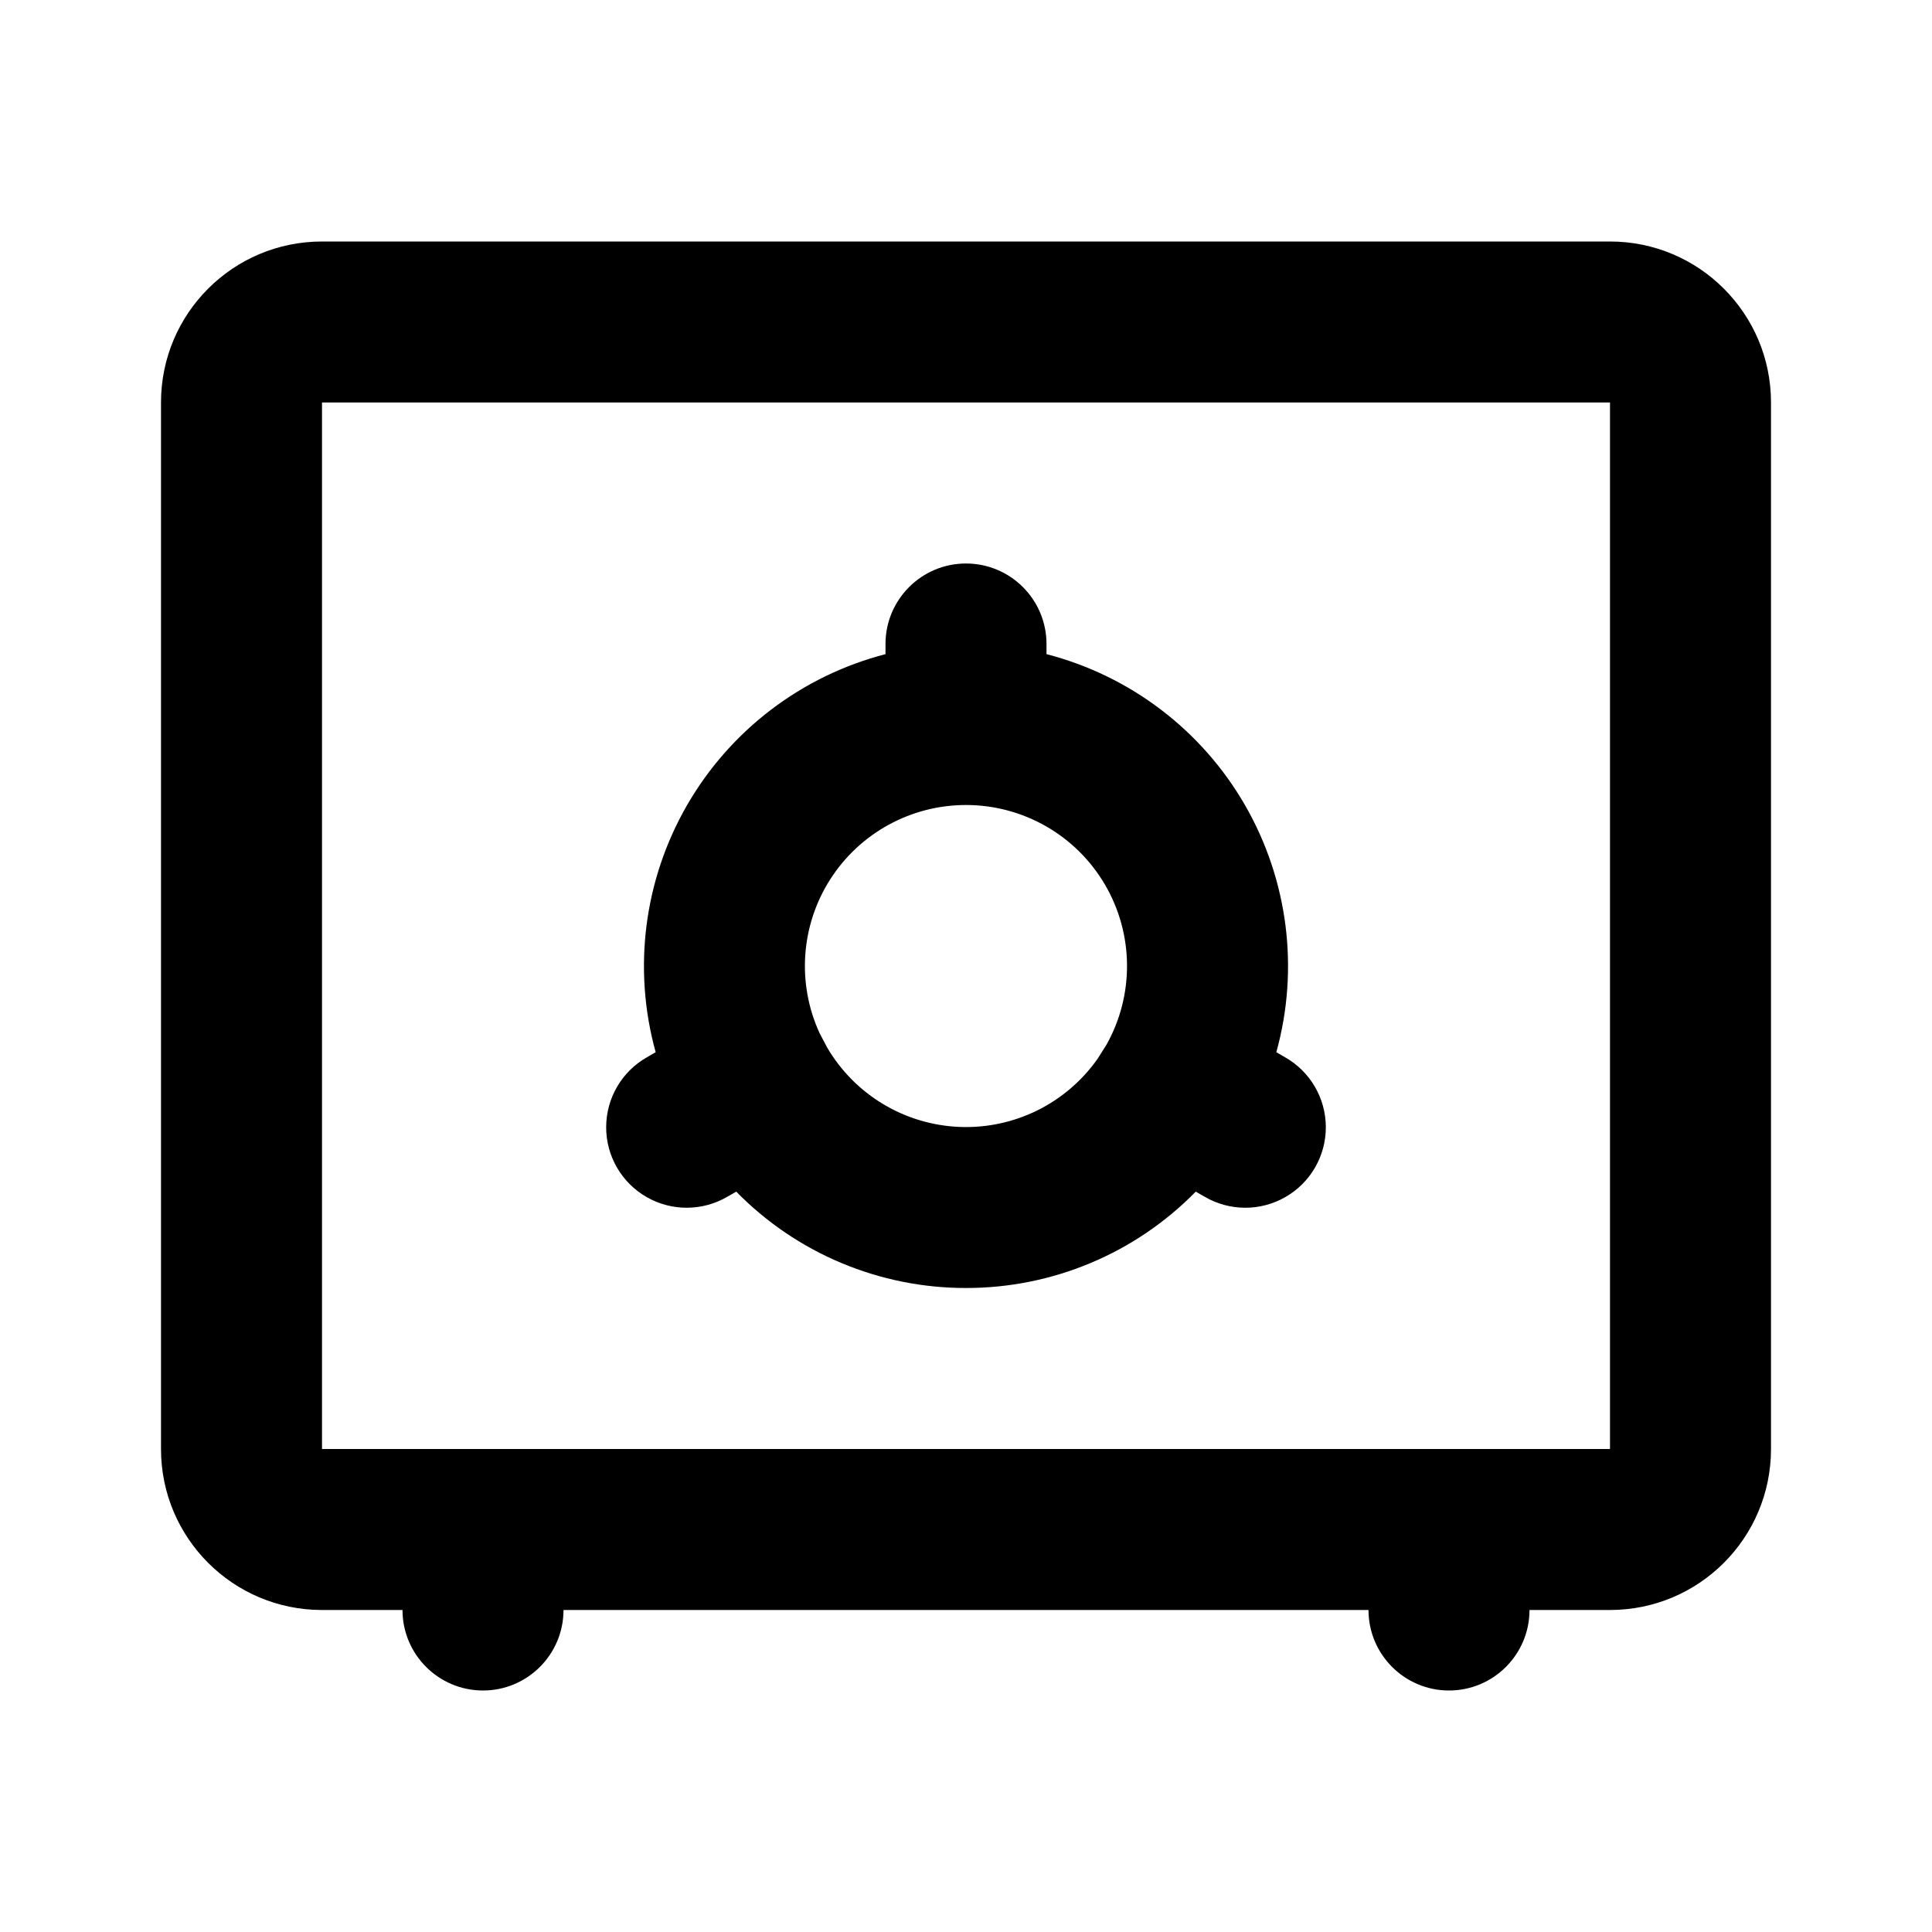 <svg xmlns="http://www.w3.org/2000/svg" width="24" height="24">
  <defs/>
  <path  d="M20,3 C21.105,3 22,3.895 22,5 L22,18 C22,19.105 21.105,20 20,20 L19,20 C19,20.552 18.552,21 18,21 C17.448,21 17,20.552 17,20 L7,20 C7,20.552 6.552,21 6,21 C5.448,21 5,20.552 5,20 L4,20 C2.895,20 2,19.105 2,18 L2,5 C2,3.895 2.895,3 4,3 Z M20,5 L4,5 L4,18 L20,18 Z M12,7 C12.552,7 13,7.448 13,8 L13,8.126 C14.04,8.395 14.928,9.07 15.465,10 C16.001,10.93 16.142,12.036 15.855,13.071 L15.964,13.134 C16.276,13.311 16.469,13.642 16.47,14.001 C16.471,14.36 16.279,14.692 15.968,14.87 C15.657,15.049 15.274,15.047 14.964,14.866 L14.854,14.803 C14.103,15.57 13.074,16.001 12,16 C10.926,16.001 9.897,15.57 9.146,14.803 L9.036,14.866 C8.726,15.047 8.343,15.049 8.032,14.87 C7.721,14.692 7.529,14.36 7.53,14.001 C7.531,13.642 7.724,13.311 8.036,13.134 L8.145,13.071 C7.858,12.036 7.999,10.93 8.536,10 C9.073,9.07 9.961,8.395 11,8.126 L11,8 C11,7.448 11.448,7 12,7 Z M12,10 C11.318,10 10.683,10.347 10.315,10.921 C9.947,11.495 9.897,12.217 10.182,12.836 L10.276,13.014 C10.62,13.6 11.239,13.971 11.918,13.999 C12.597,14.027 13.244,13.708 13.635,13.152 L13.745,12.978 C14.092,12.359 14.085,11.602 13.726,10.989 C13.367,10.376 12.71,10 12,10 Z"/>
</svg>

